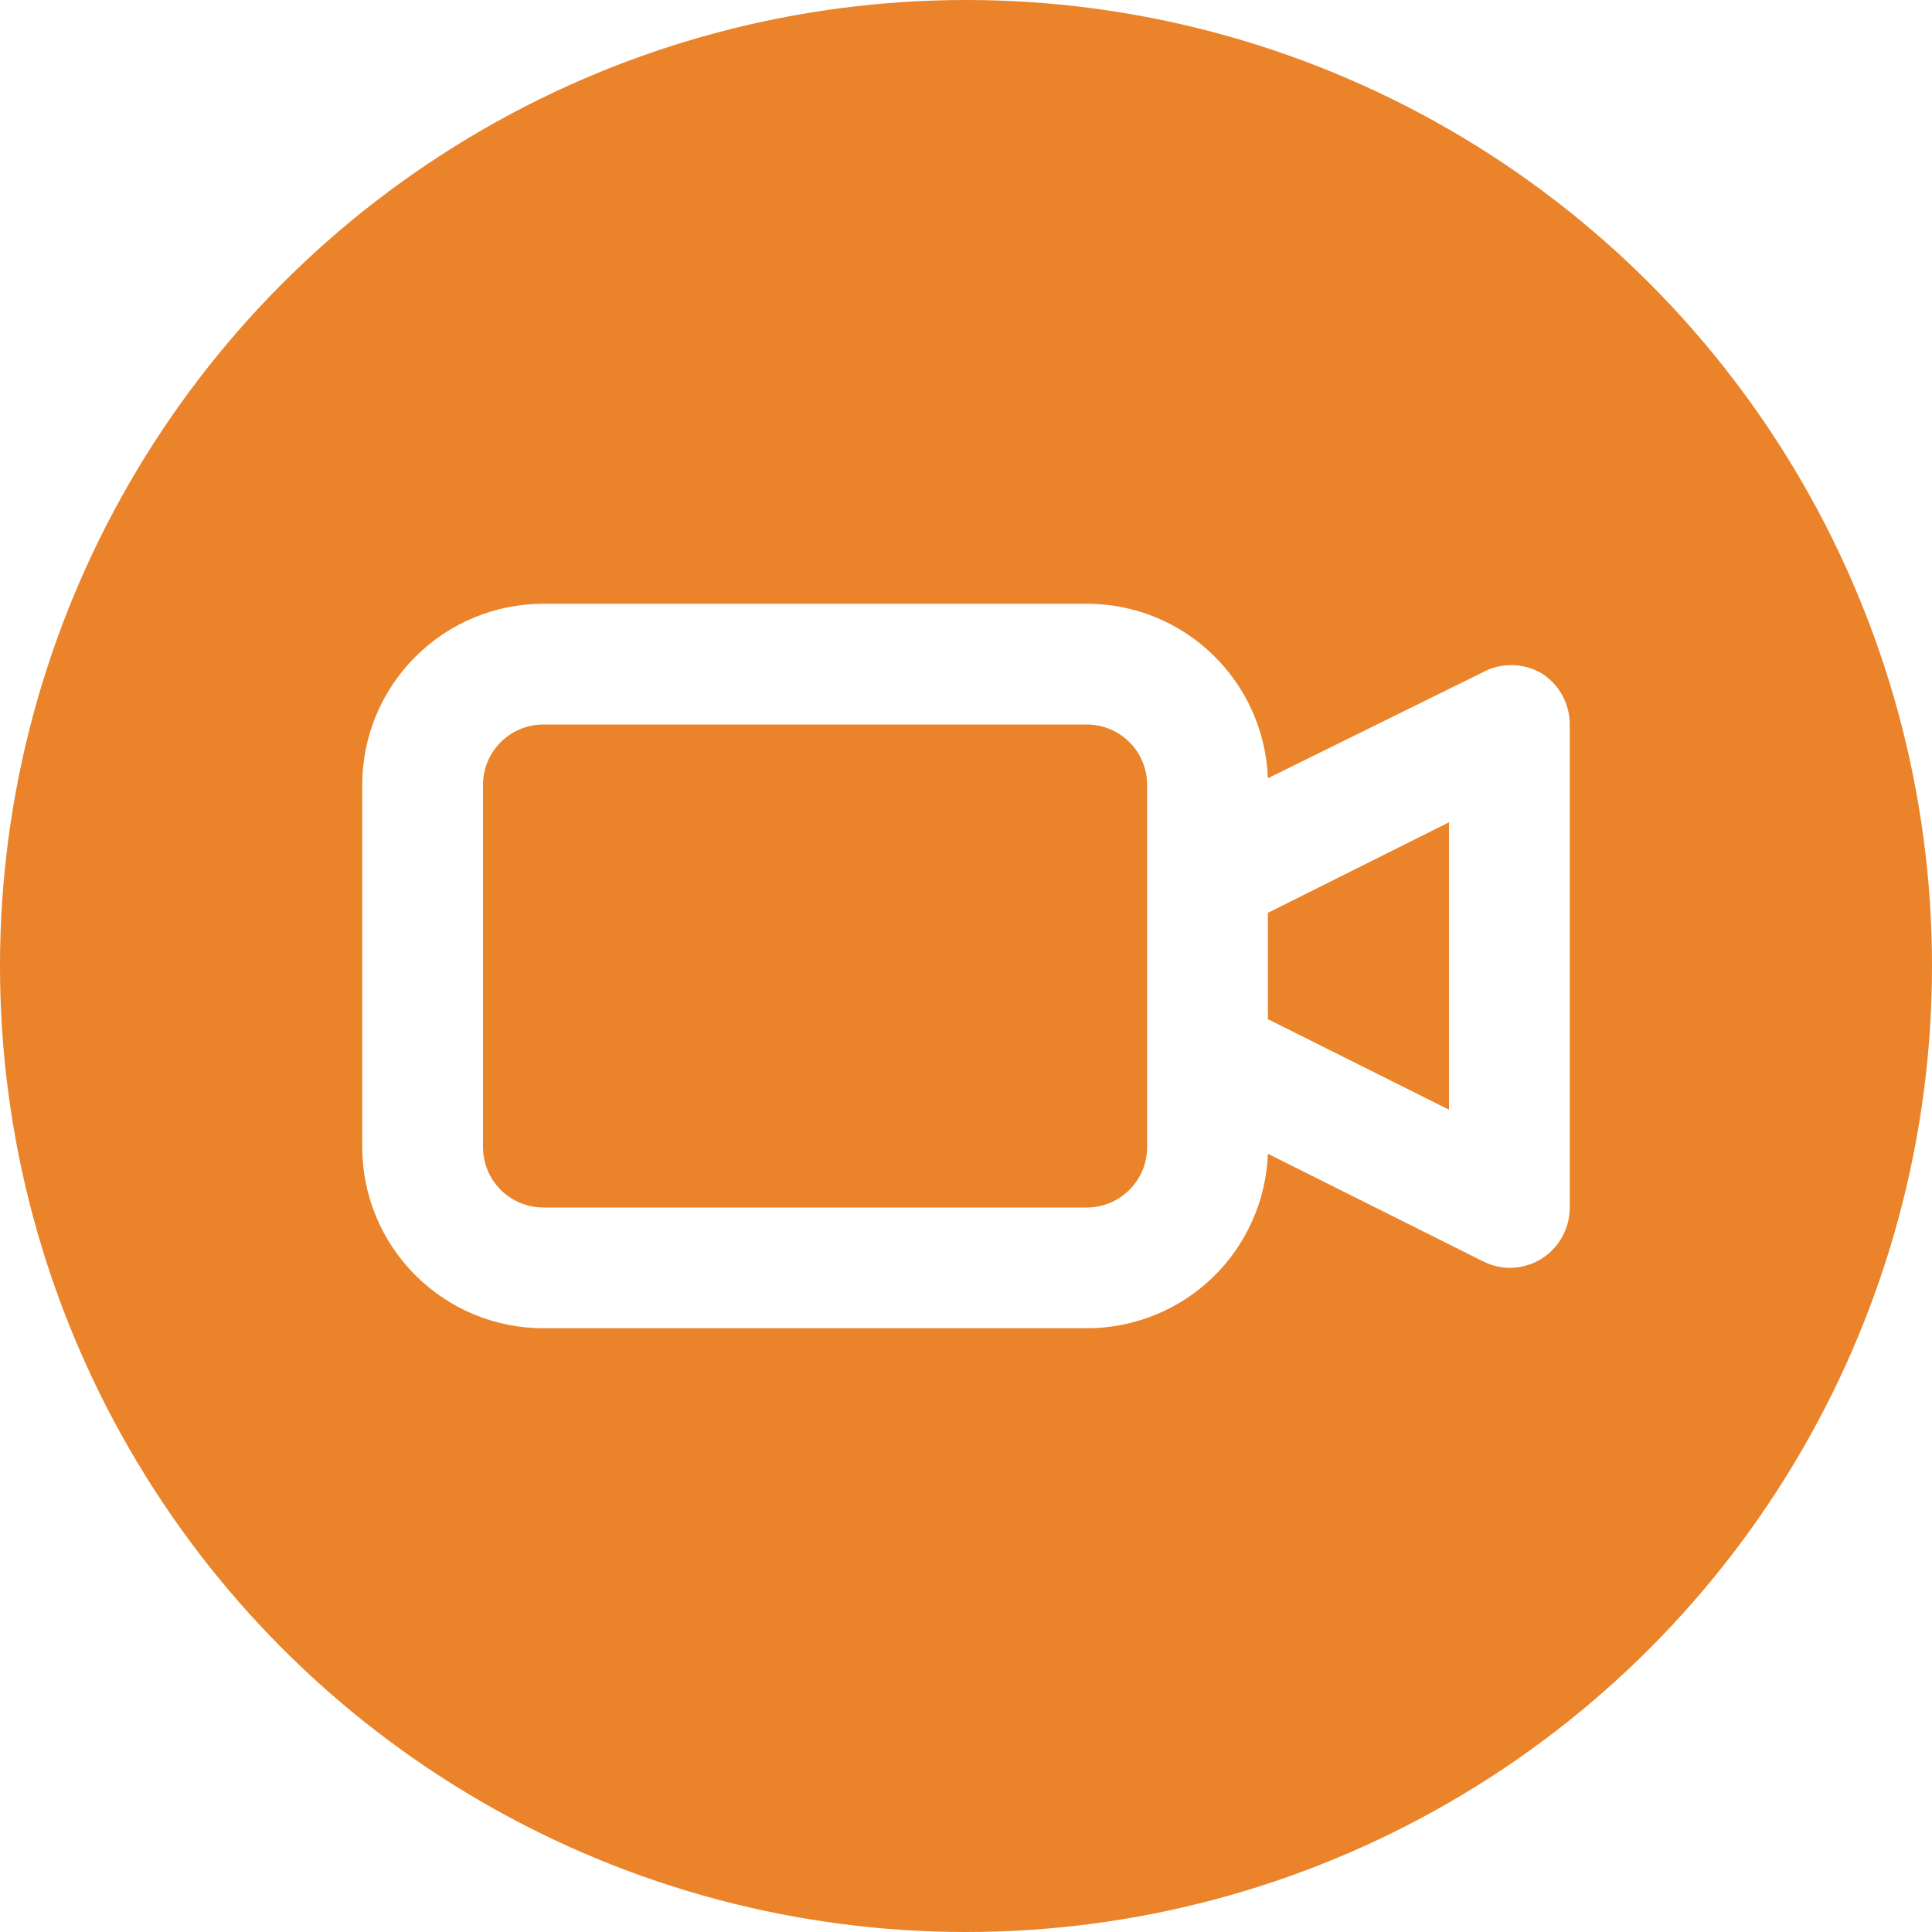 <svg width="32" height="32" viewBox="0 0 32 32" fill="none" xmlns="http://www.w3.org/2000/svg">
<rect width="32" height="32" fill="#E5E5E5"/>
<rect width="288" height="1117" transform="translate(-219 -296)" fill="white"/>
<circle cx="16" cy="16" r="16" fill="#EA8329"/>
<path d="M25.53 11.15C25.378 11.062 25.206 11.016 25.03 11.016C24.855 11.016 24.682 11.062 24.53 11.15L21 12.89C20.971 12.114 20.643 11.379 20.083 10.839C19.524 10.3 18.777 9.999 18 10H9C8.204 10 7.441 10.316 6.879 10.879C6.316 11.441 6 12.204 6 13V19C6 19.796 6.316 20.559 6.879 21.121C7.441 21.684 8.204 22 9 22H18C18.777 22 19.524 21.7 20.083 21.161C20.643 20.622 20.971 19.886 21 19.11L24.56 20.89C24.696 20.96 24.847 20.997 25 21C25.187 21.001 25.371 20.949 25.53 20.85C25.674 20.76 25.793 20.635 25.875 20.486C25.957 20.337 26 20.17 26 20V12C26 11.83 25.957 11.663 25.875 11.514C25.793 11.365 25.674 11.24 25.53 11.15ZM19 19C19 19.265 18.895 19.52 18.707 19.707C18.52 19.895 18.265 20 18 20H9C8.735 20 8.48 19.895 8.293 19.707C8.105 19.52 8 19.265 8 19V13C8 12.735 8.105 12.48 8.293 12.293C8.48 12.105 8.735 12 9 12H18C18.265 12 18.52 12.105 18.707 12.293C18.895 12.48 19 12.735 19 13V19ZM24 18.38L21 16.88V15.12L24 13.62V18.38Z" fill="white"/>
</svg>
